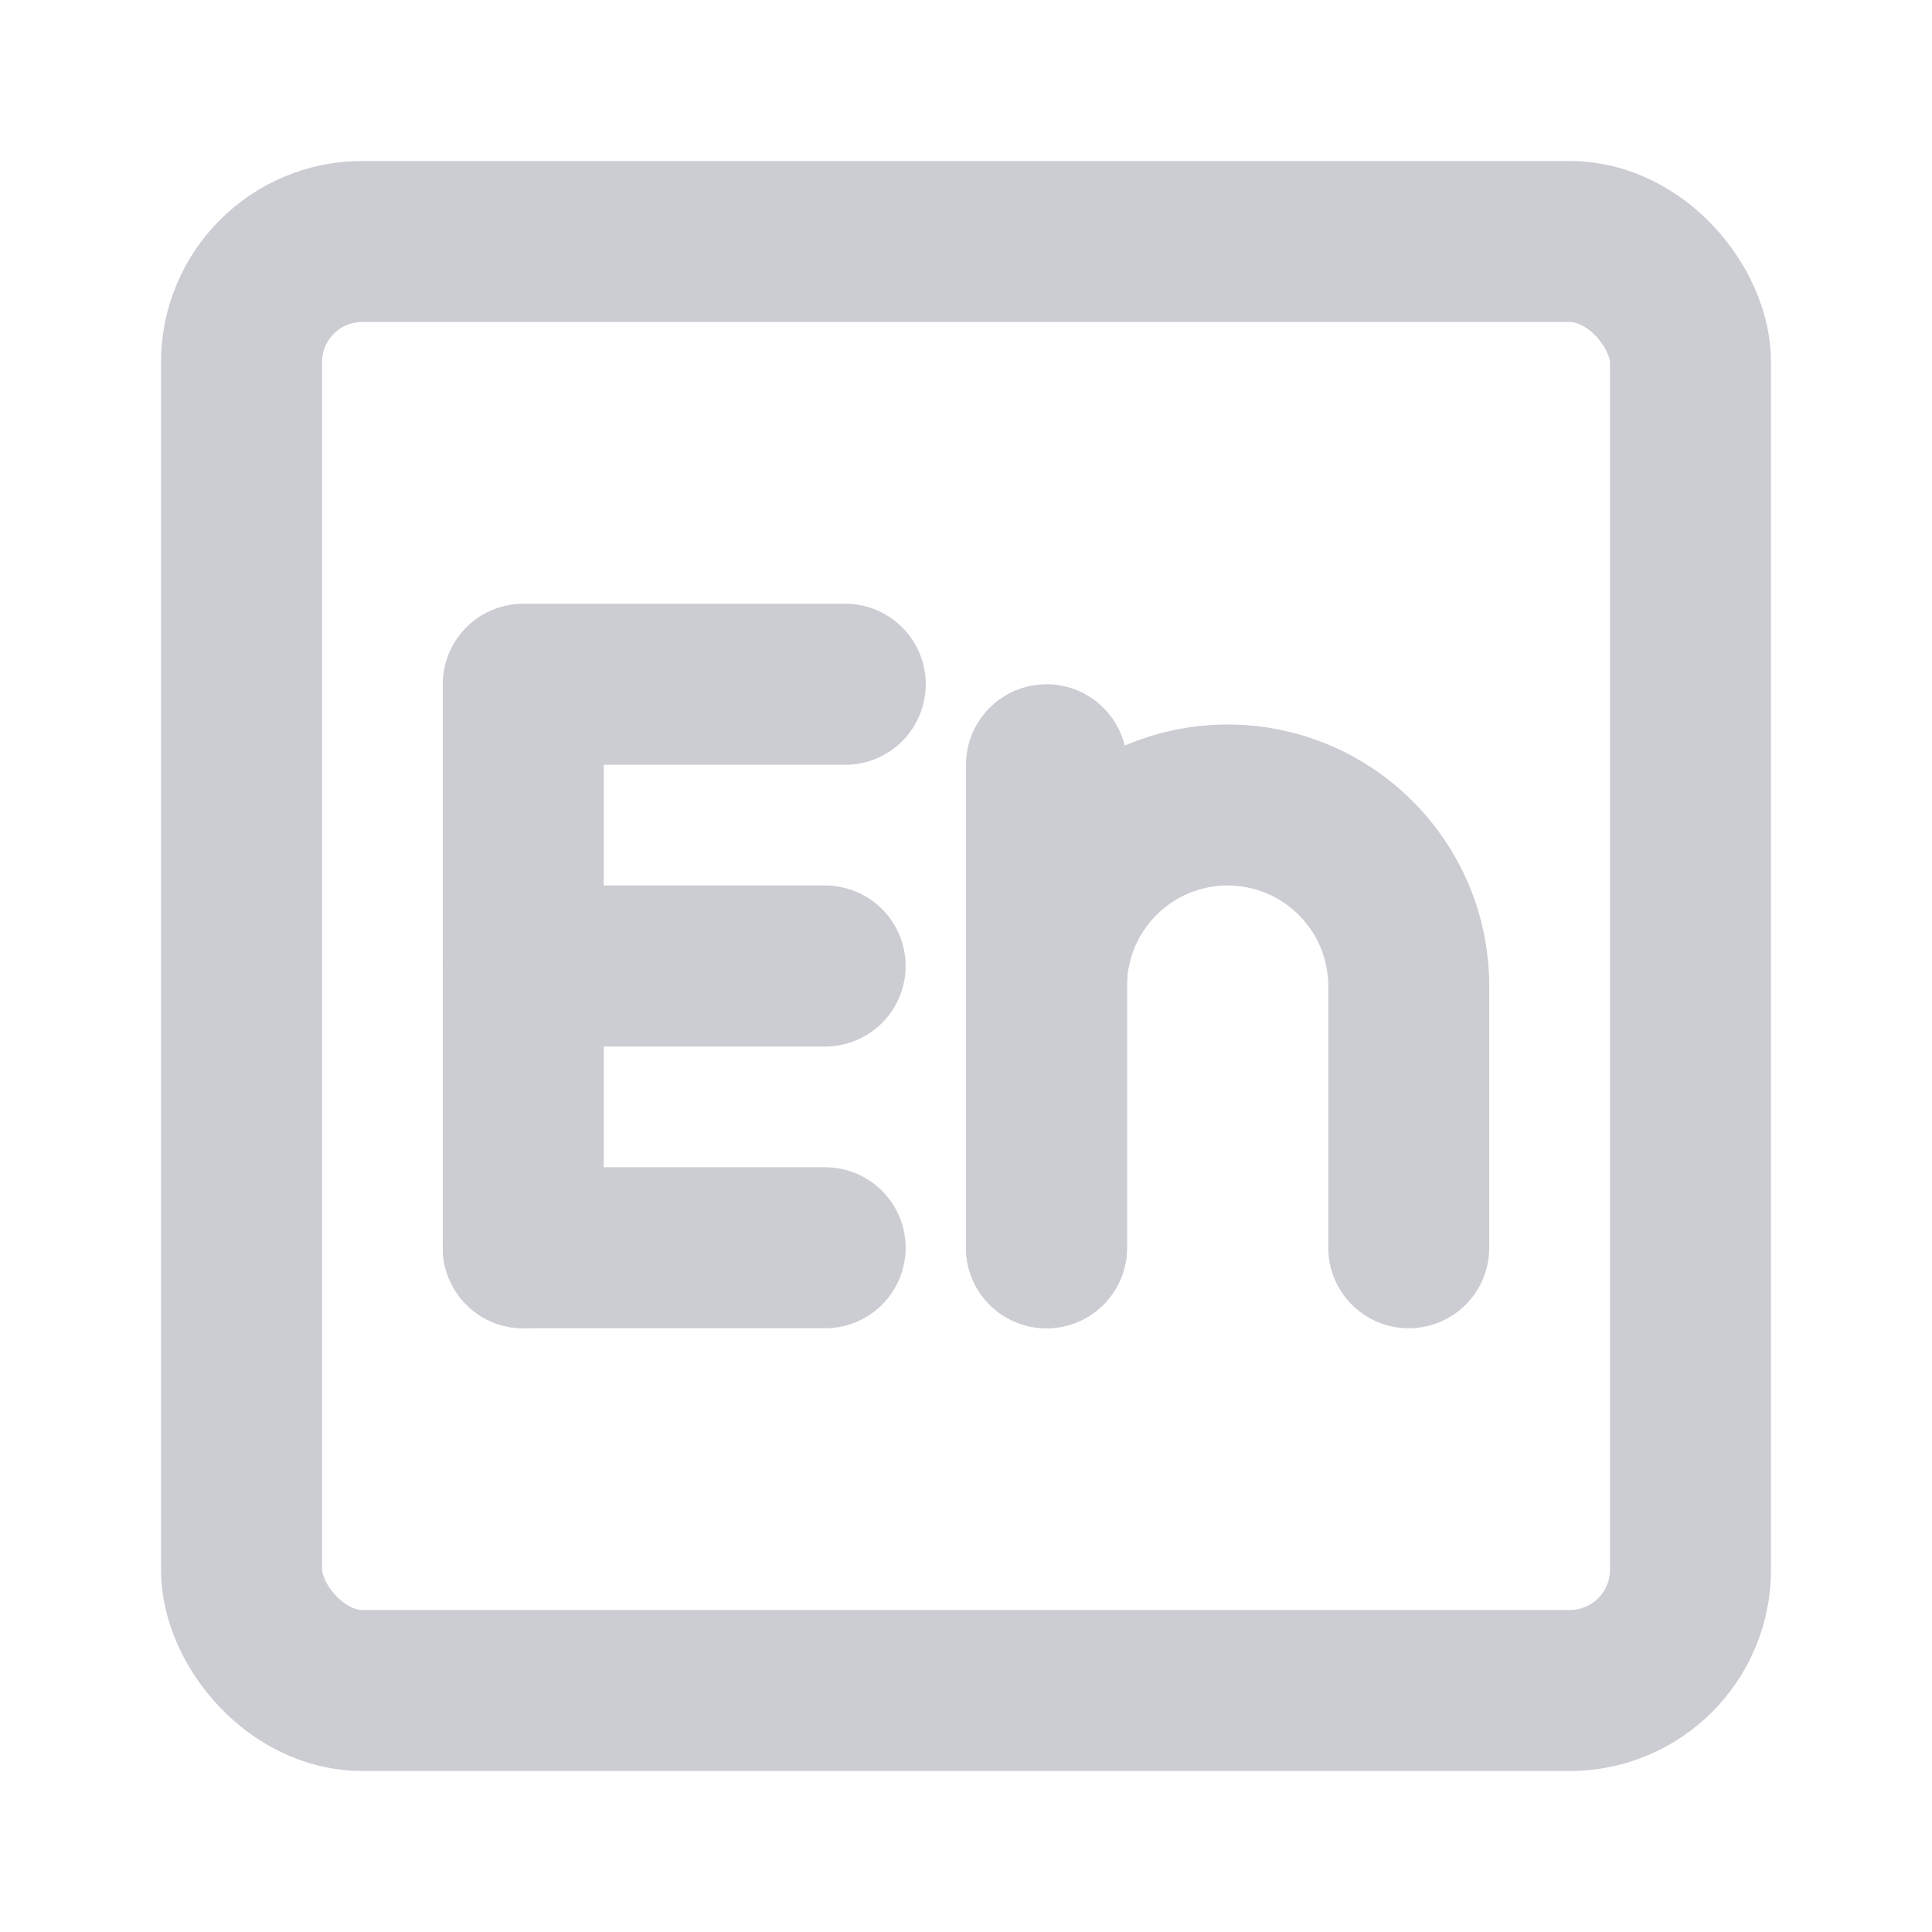 <?xml version="1.0" encoding="UTF-8"?><svg width="24" height="24" viewBox="0 0 48 48" fill="none" xmlns="http://www.w3.org/2000/svg"><rect x="6" y="6" width="36" height="36" rx="3" fill="none" stroke="#ccccd3" stroke-width="4" stroke-linecap="round" stroke-linejoin="round"/><path d="M13 31V17H21" stroke="#ccccd3" stroke-width="4" stroke-linecap="round" stroke-linejoin="round"/><path d="M13 24H20.5" stroke="#ccccd3" stroke-width="4" stroke-linecap="round" stroke-linejoin="round"/><path d="M13 31H20.5" stroke="#ccccd3" stroke-width="4" stroke-linecap="round" stroke-linejoin="round"/><path d="M26 31L26 19" stroke="#ccccd3" stroke-width="4" stroke-linecap="round" stroke-linejoin="round"/><path d="M26 31L26 24.5C26 22.015 28.015 20 30.5 20V20C32.985 20 35 22.015 35 24.5L35 31" stroke="#ccccd3" stroke-width="4" stroke-linecap="round" stroke-linejoin="round"/></svg>